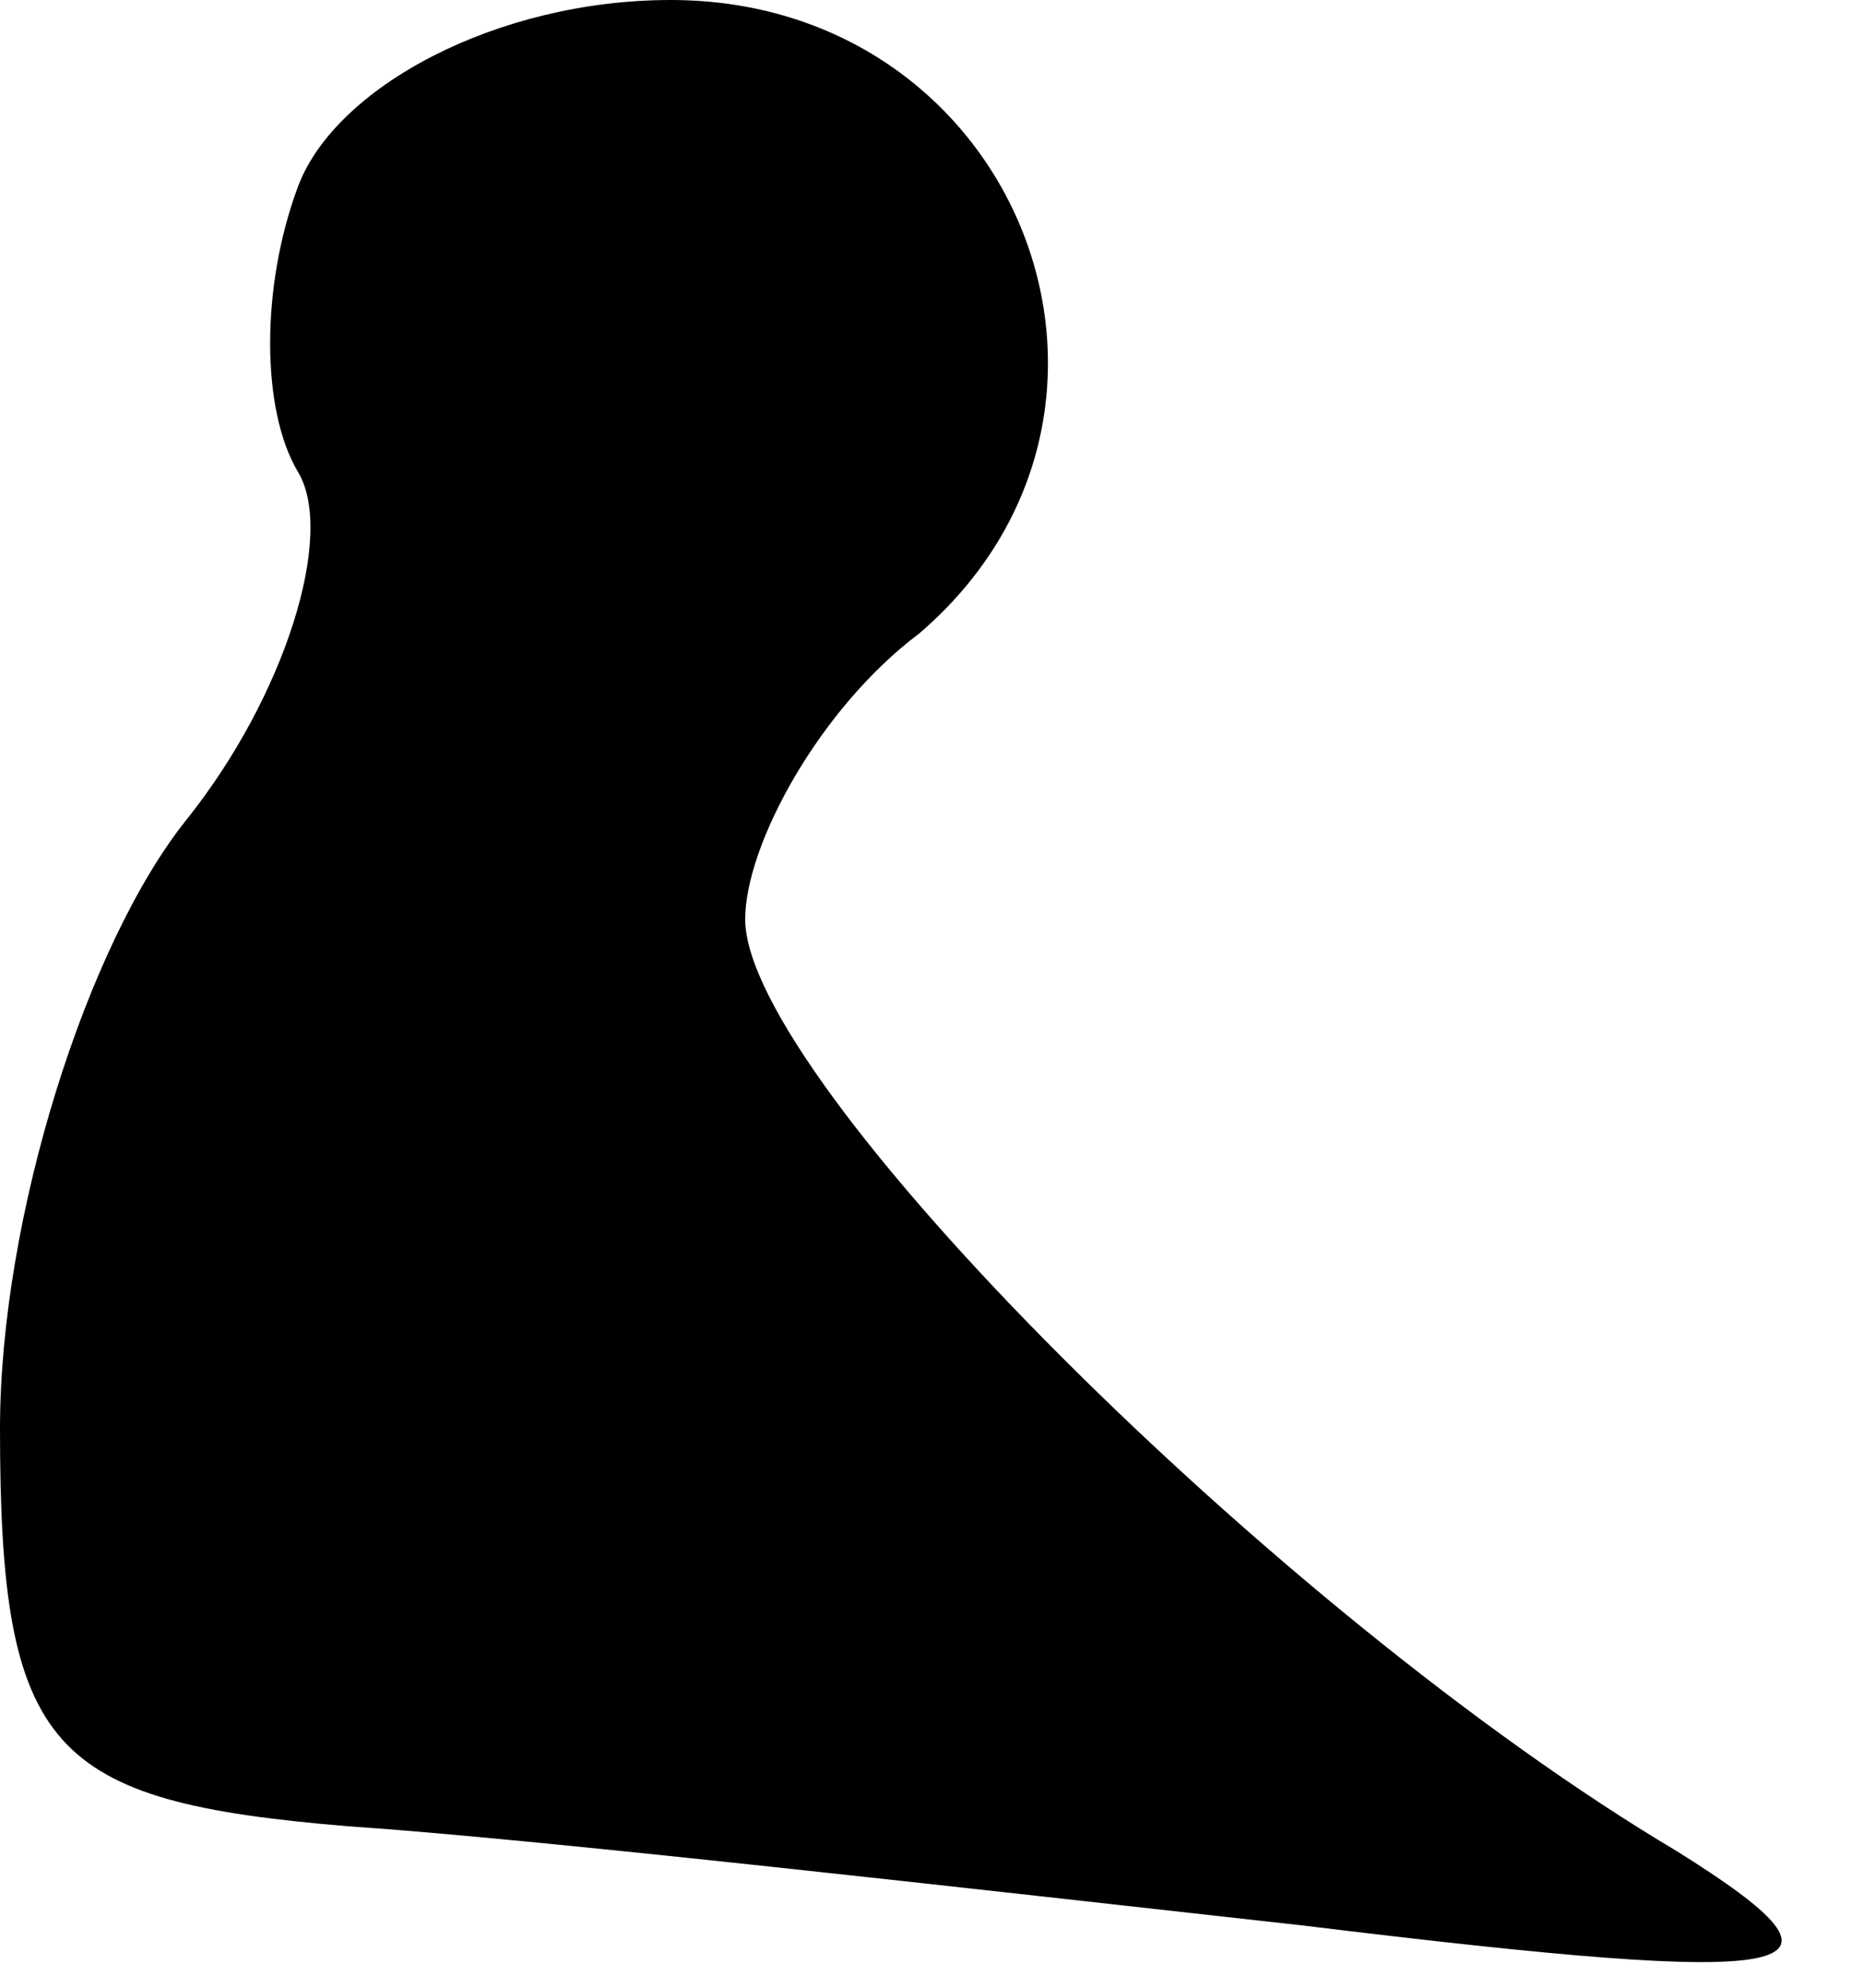 <?xml version="1.0" standalone="no"?>
<!DOCTYPE svg PUBLIC "-//W3C//DTD SVG 20010904//EN"
 "http://www.w3.org/TR/2001/REC-SVG-20010904/DTD/svg10.dtd">
<svg version="1.0" xmlns="http://www.w3.org/2000/svg"
 width="15pt" height="16pt" viewBox="0 0 15 16"
 preserveAspectRatio="xMidYMid meet">
<g transform="translate(0,16) scale(0.1,-0.1)"
fill="#000000" stroke="none">
<path fill="#000000" stroke="none" d="M24 145 c-3 -8 -3 -18 0 -23 3 -5 -1
-18 -9 -28 -8 -10 -15 -32 -15 -49 0 -26 4 -30 28 -32 15 -1 50 -5 77 -8 41
-5 46 -4 30 6 -32 19 -75 62 -75 75 0 6 6 17 14 23 21 18 8 51 -20 51 -14 0
-27 -7 -30 -15z"/>
</g>
</svg>
